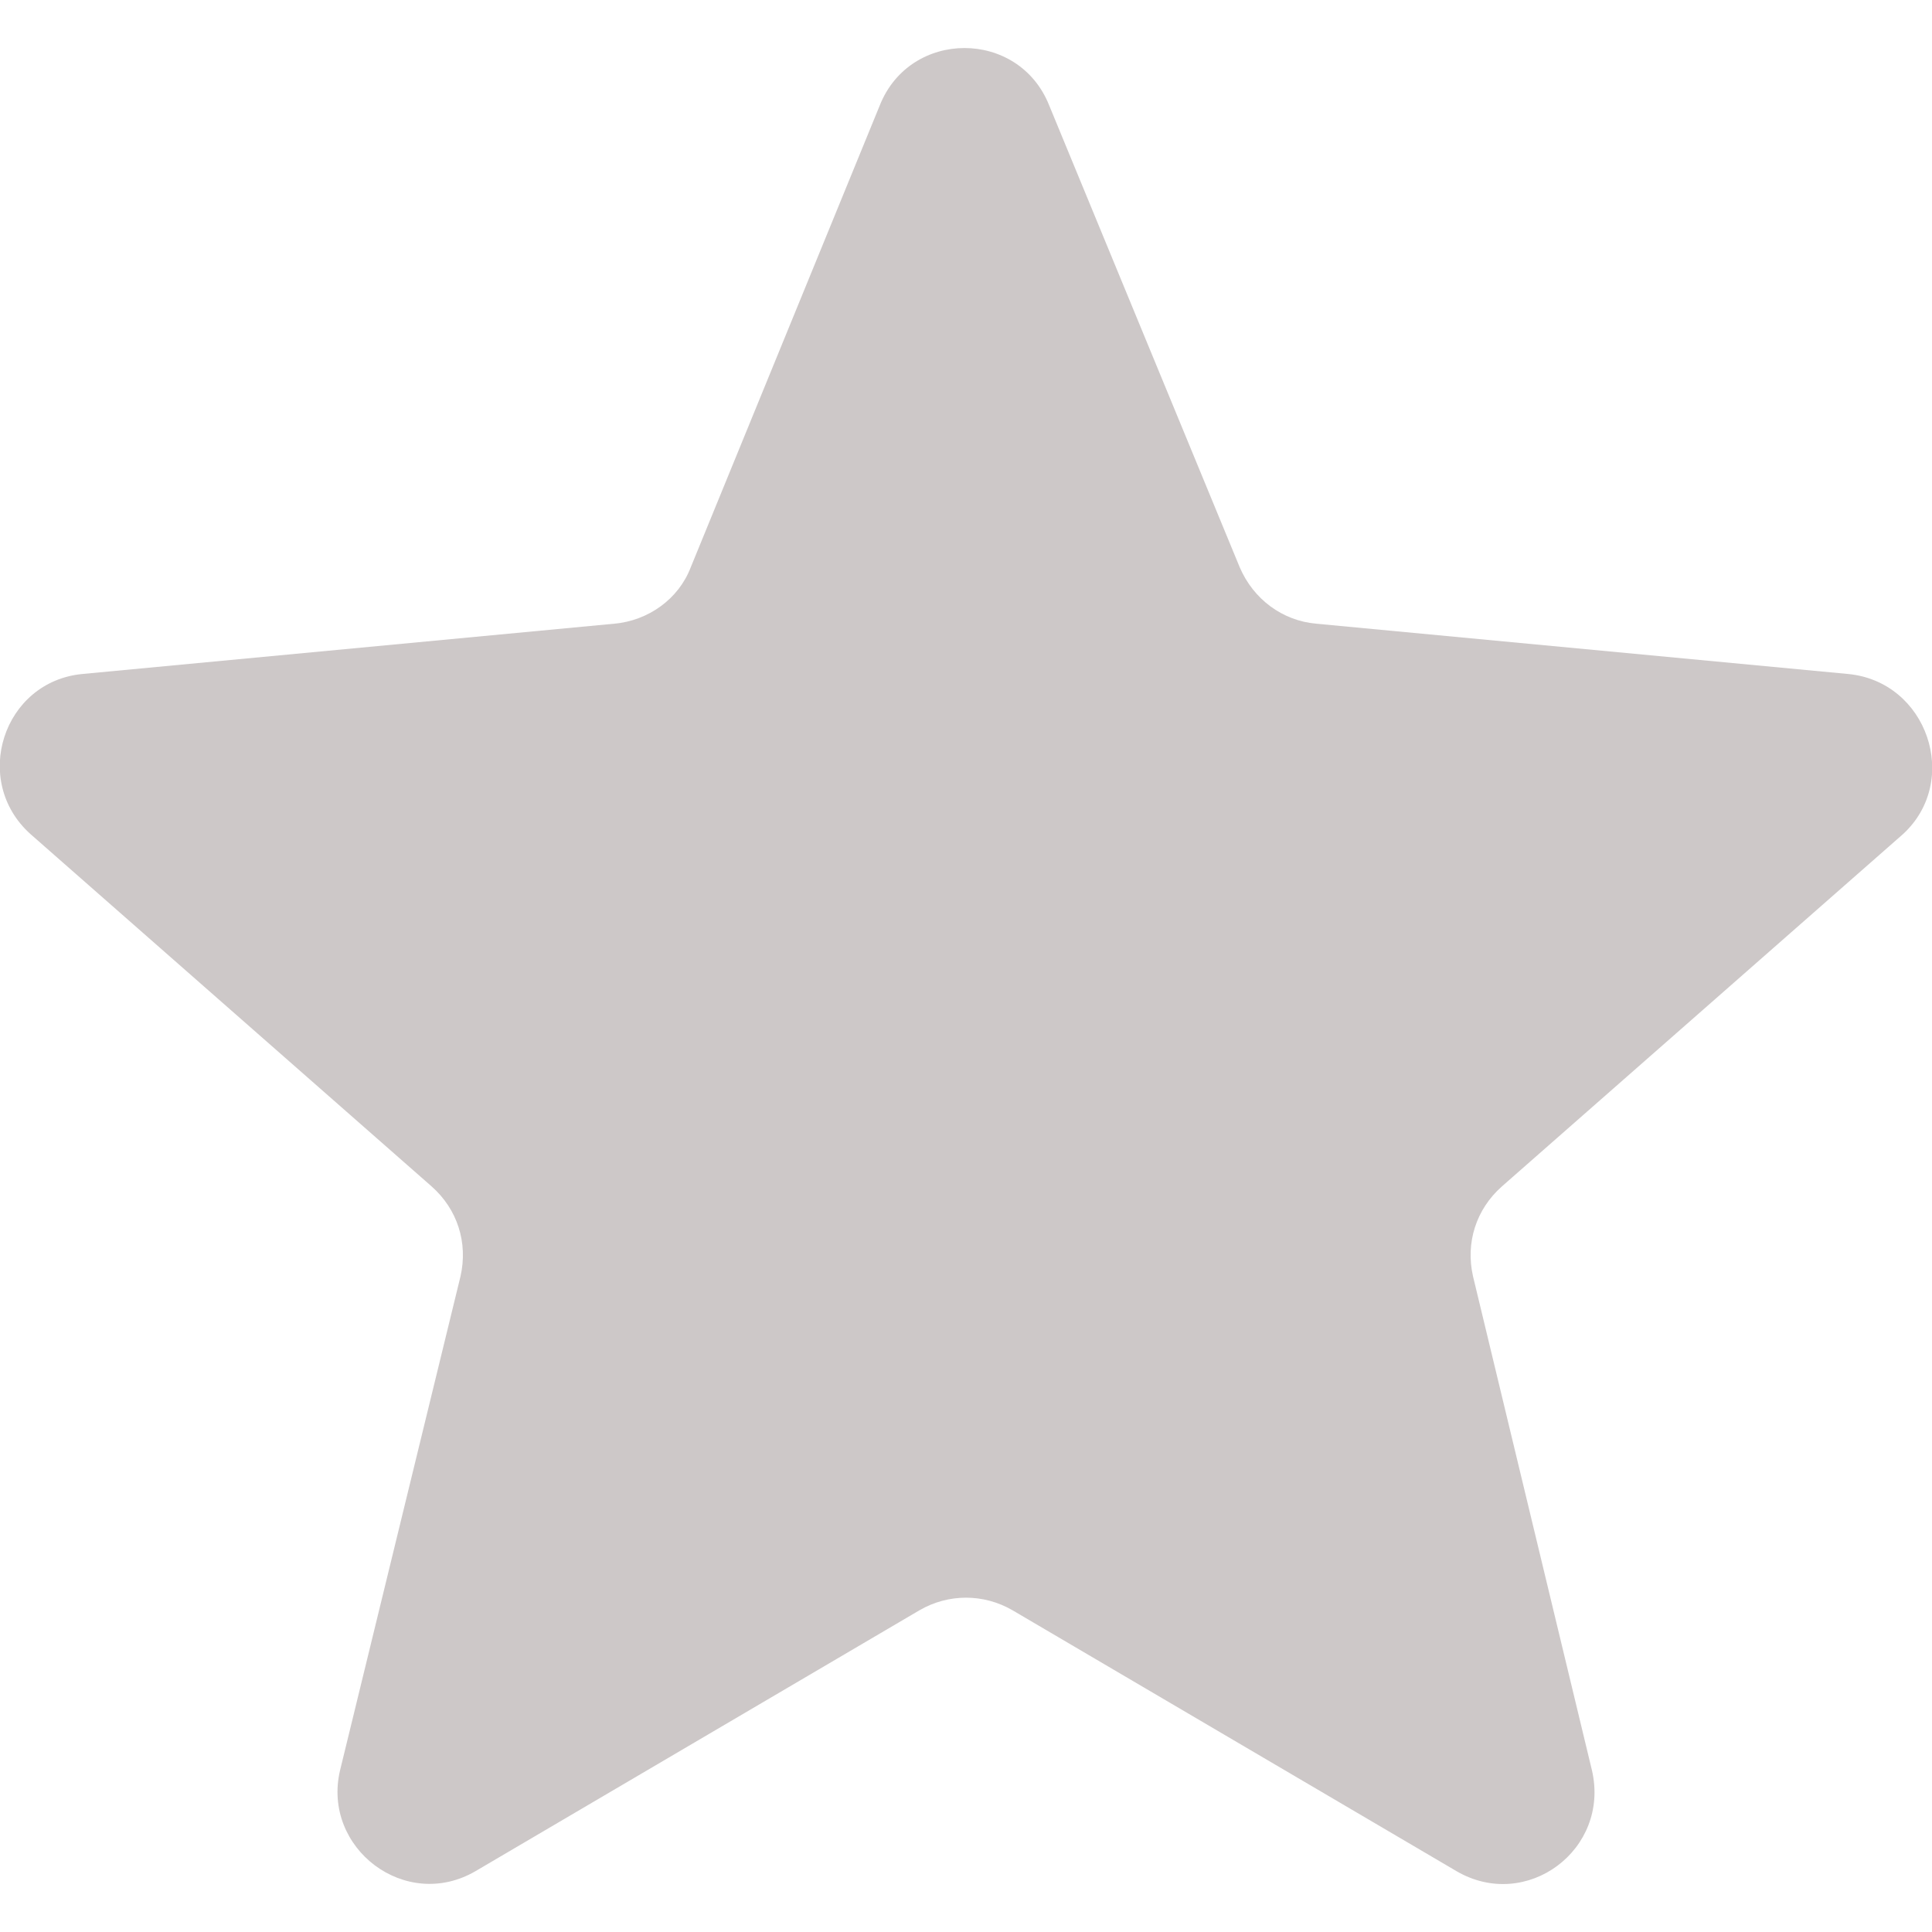 <?xml version="1.0" encoding="utf-8"?>
<!-- Generator: Adobe Illustrator 23.0.4, SVG Export Plug-In . SVG Version: 6.00 Build 0)  -->
<svg version="1.1" id="Capa_1" xmlns="http://www.w3.org/2000/svg" xmlns:xlink="http://www.w3.org/1999/xlink" x="0px" y="0px"
	 viewBox="0 0 126.7 126.7" style="enable-background:new 0 0 126.7 126.7;" xml:space="preserve">
<style type="text/css">
	.st0{fill:#cdc8c8;}
</style>
<g>
	<path class="st0" d="M121.2,44.2l-34.9-3.3c-2.2-0.2-4.1-1.6-5-3.7L68.8,6.9c-2-5-9.1-5-11.1,0L45.3,37.2c-0.8,2.1-2.8,3.5-5,3.7
		L5.4,44.2c-5.2,0.5-7.3,7-3.4,10.5l26.3,23.1c1.7,1.5,2.4,3.7,1.9,5.9l-7.9,32.4c-1.2,5.1,4.3,9.3,8.9,6.6l29.1-17.1
		c1.9-1.1,4.2-1.1,6.1,0l29.1,17.1c4.6,2.7,10.1-1.4,8.9-6.6l-7.8-32.4c-0.5-2.2,0.2-4.4,1.9-5.9l26.3-23.1
		C128.6,51.2,126.4,44.7,121.2,44.2z"/>
</g>
</svg>
